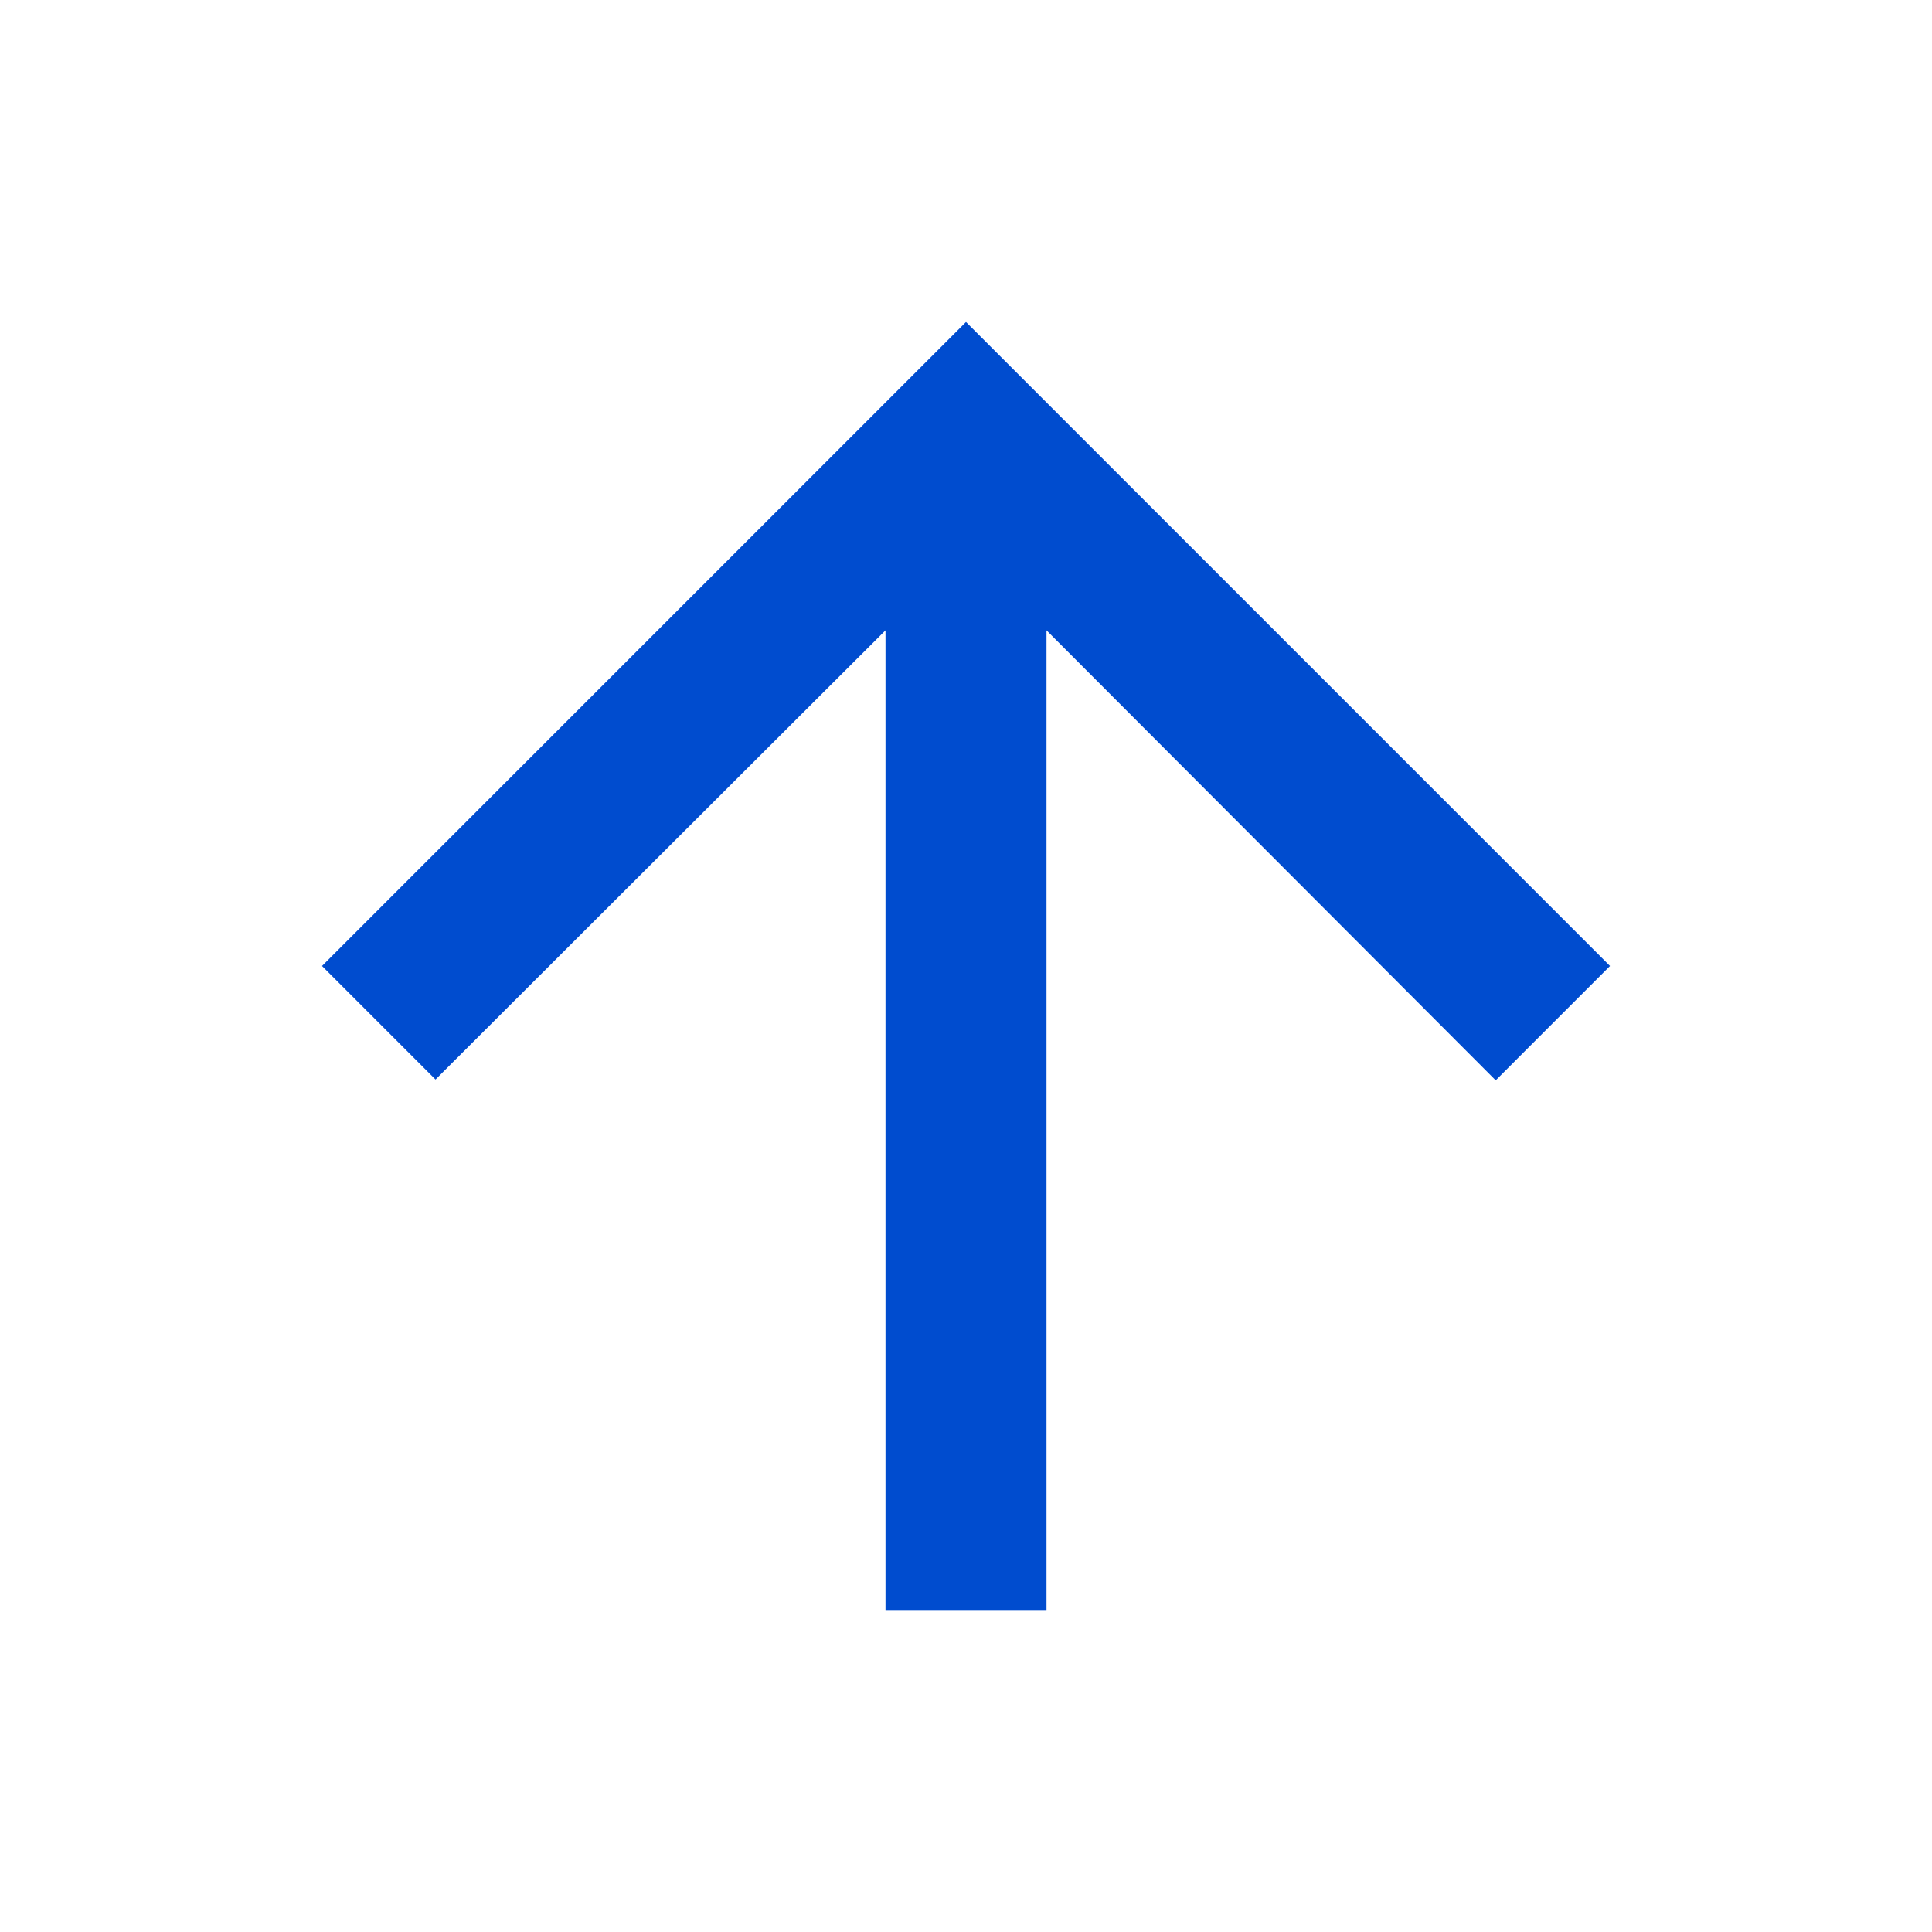 <svg width="36" height="36" viewBox="0 0 36 36" fill="none" xmlns="http://www.w3.org/2000/svg">
<g clip-path="url(#clip0_386_60633)">
<path d="M6 18L8.115 20.115L16.5 11.745V30H19.5V11.745L27.87 20.13L30 18L18 6L6 18Z" fill="#004CCF"/>
</g>
<defs>
<clipPath id="clip0_386_60633">
<rect width="36" height="36" rx="18" fill="white"/>
</clipPath>
</defs>
</svg>
